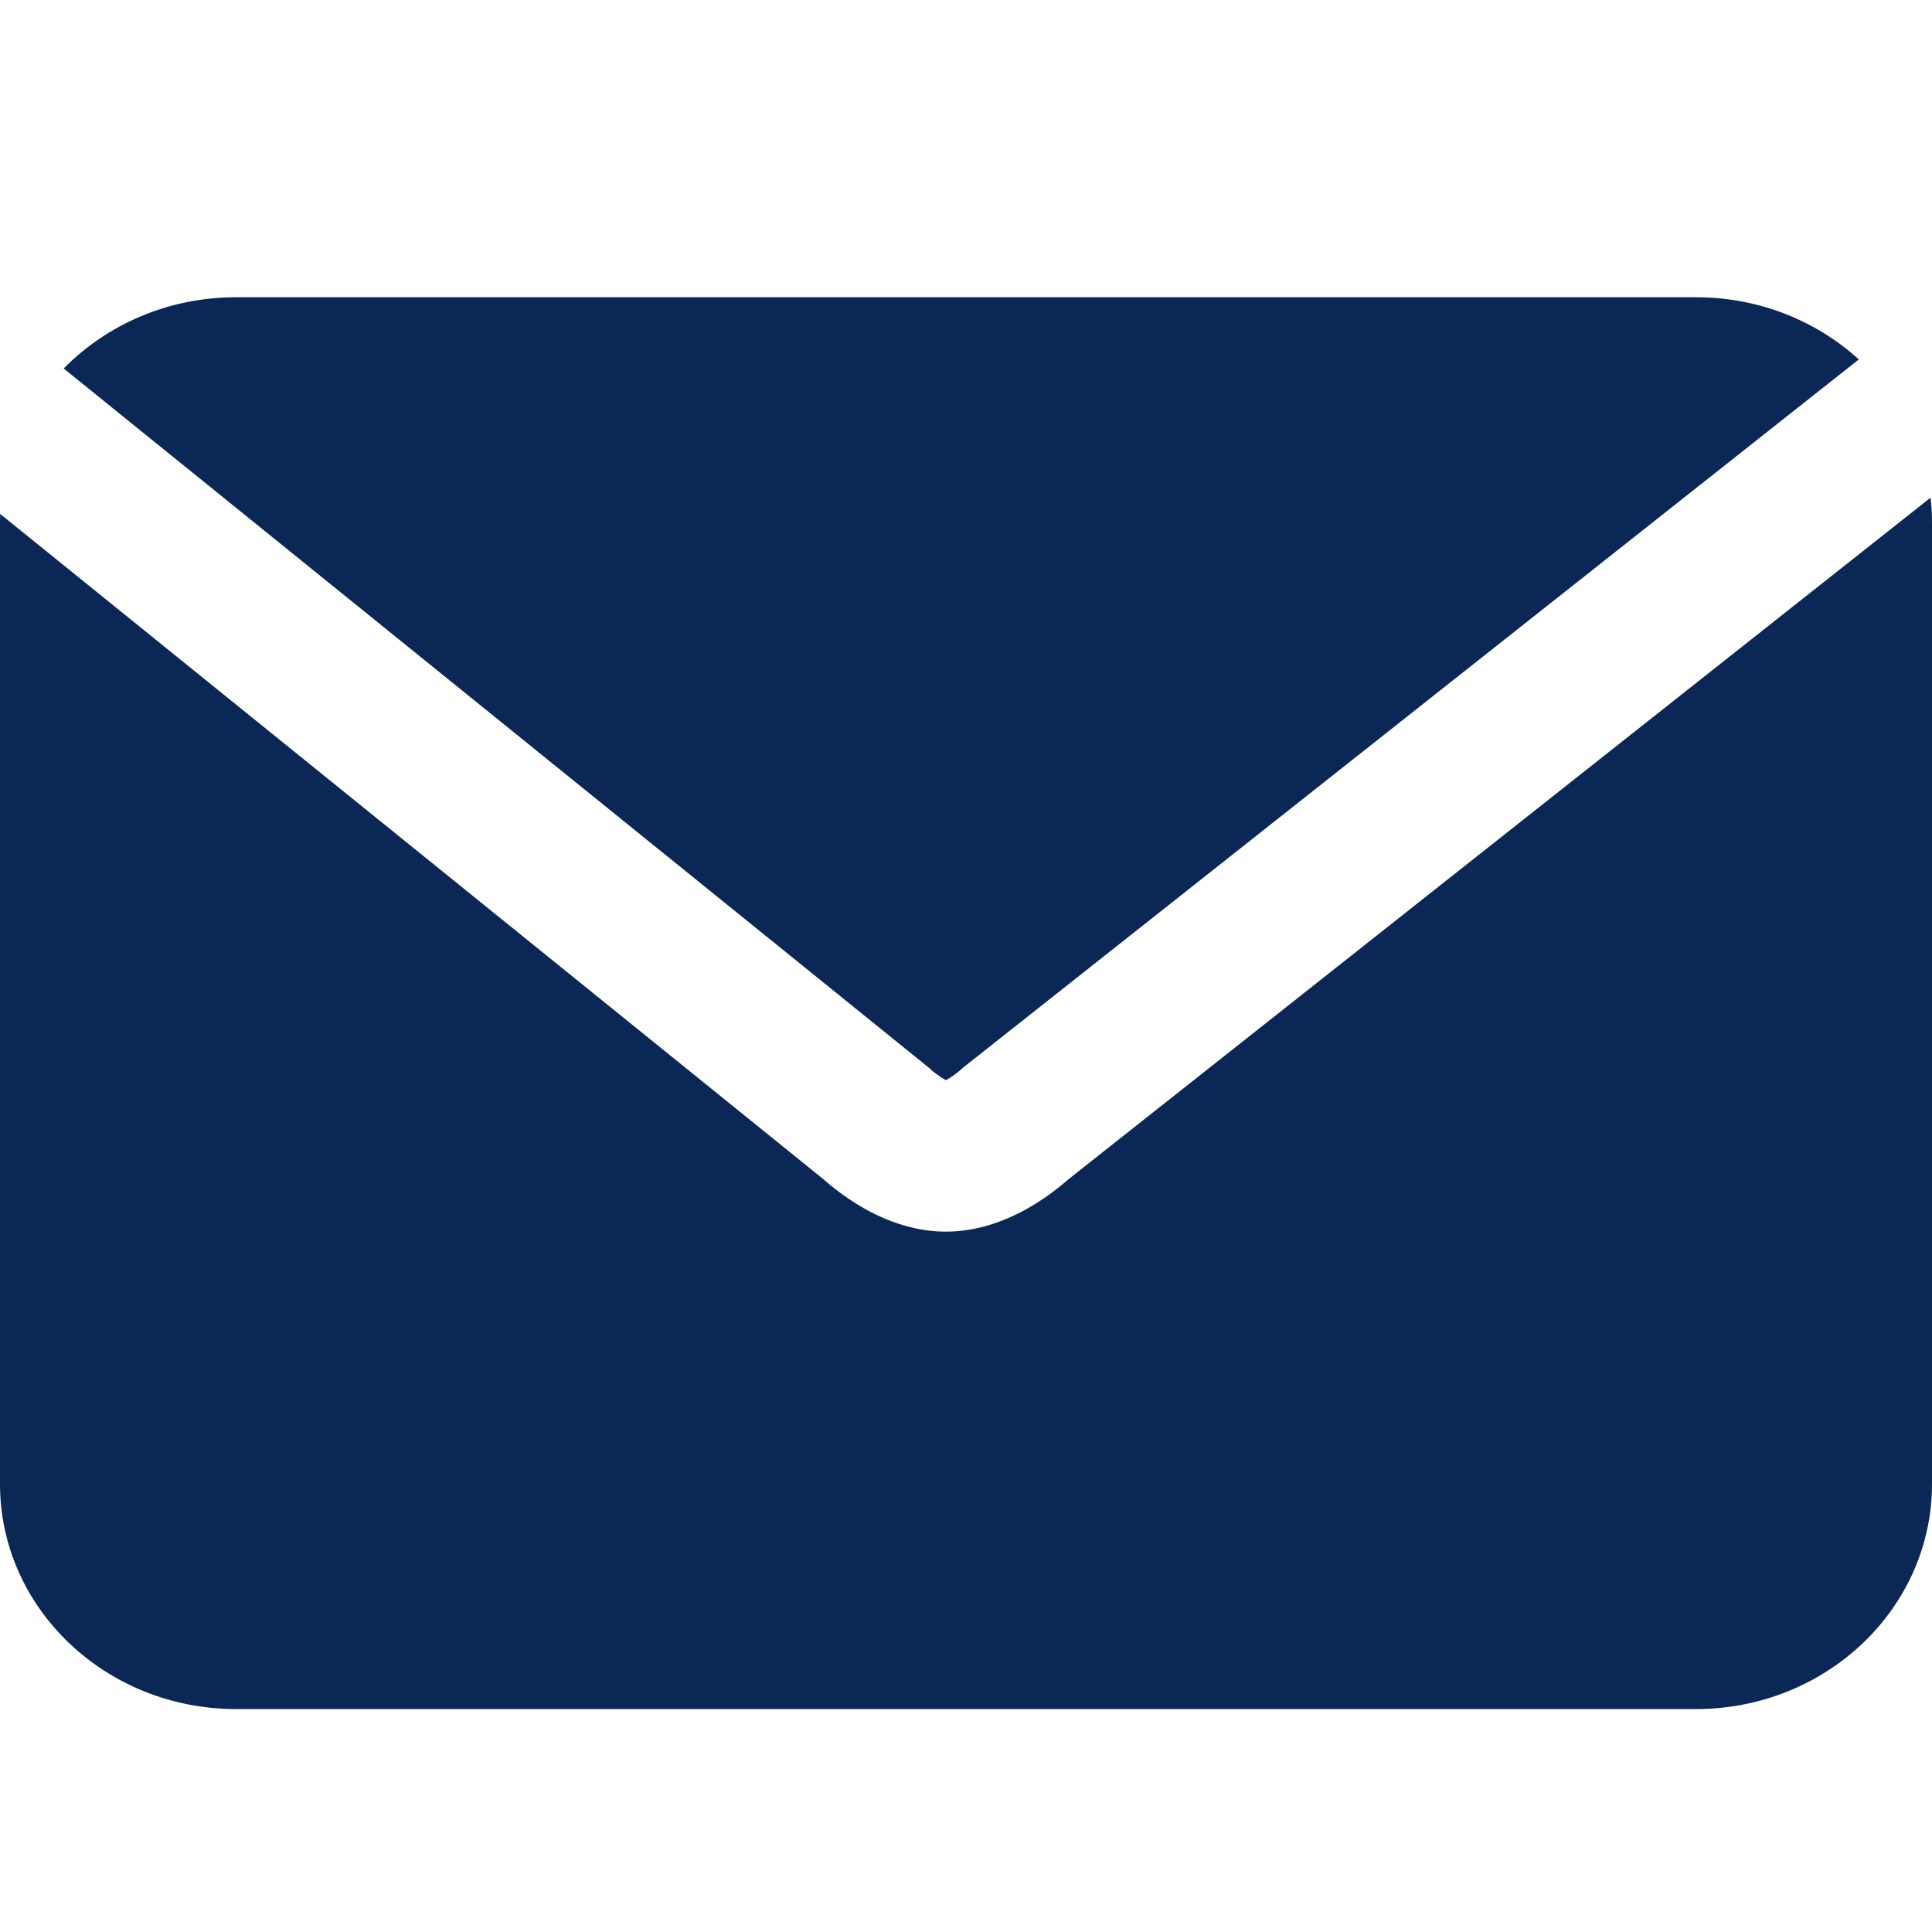 <svg width="26" height="26" viewBox="0 0 26 26" fill="none" xmlns="http://www.w3.org/2000/svg">
<path d="M25.981 6.697L14.371 15.876L14.367 15.879C14.344 15.9 14.313 15.927 14.274 15.958C14.199 16.019 14.092 16.101 13.96 16.184C13.731 16.329 13.281 16.575 12.73 16.575C12.178 16.575 11.728 16.329 11.499 16.184C11.368 16.101 11.261 16.019 11.185 15.958C11.147 15.927 11.116 15.9 11.092 15.879L11.083 15.871L0.002 6.916C0.001 6.953 0 6.991 0 7.029V19.971C0 21.644 1.423 23 3.178 23H22.822C24.577 23 26 21.644 26 19.971V7.029C26 6.917 25.994 6.806 25.981 6.697Z" fill="#0A2756"/>
<path d="M25.015 4.837L12.954 14.373L12.926 14.399C12.922 14.403 12.913 14.411 12.899 14.422C12.872 14.444 12.833 14.473 12.789 14.502C12.765 14.516 12.746 14.527 12.73 14.536C12.714 14.527 12.694 14.516 12.671 14.502C12.627 14.473 12.588 14.444 12.56 14.422C12.547 14.411 12.538 14.403 12.534 14.4L12.509 14.376L0.857 4.959C1.437 4.369 2.262 4 3.178 4H22.822C23.673 4 24.445 4.318 25.015 4.837Z" fill="#0A2756"/>
</svg>
